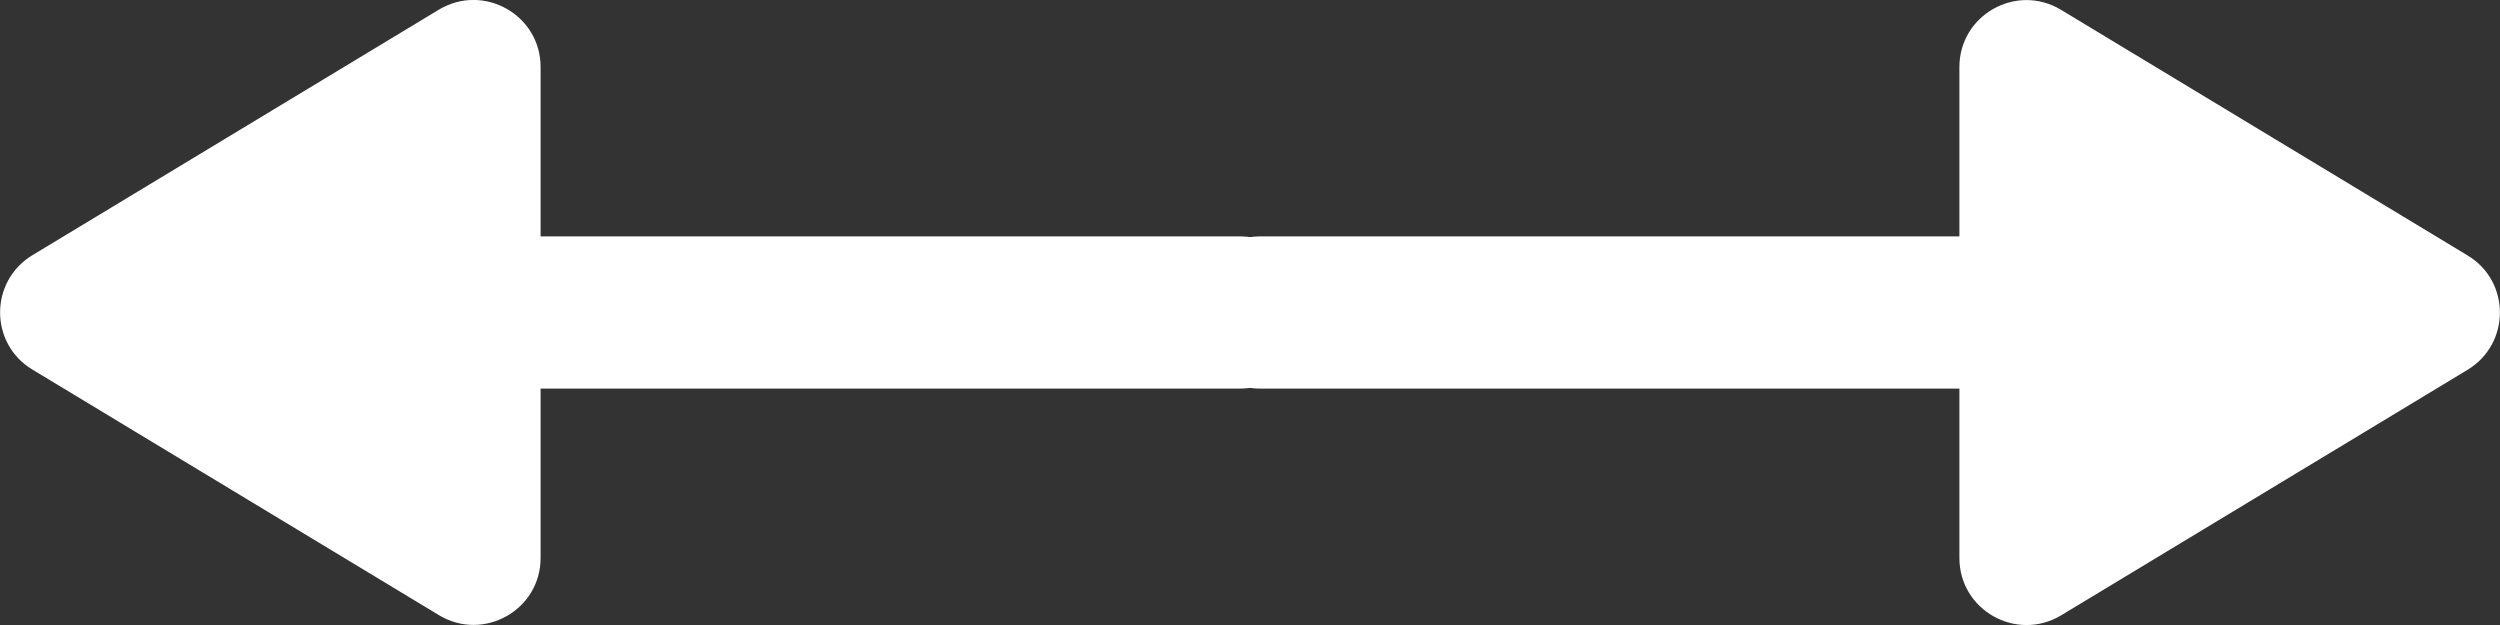 <svg width="76" height="19" viewBox="0 0 76 19" fill="none" xmlns="http://www.w3.org/2000/svg">
<rect x="0" y="0" width="76" height="19" fill="#333333" stroke="none"/>
<g clip-path="url(#clip0_102_4663)">
<path d="M0.987 7.757L13.341 0.294C14.701 -0.523 16.434 0.451 16.434 2.037L16.434 7.186L37.683 7.186C38.959 7.186 40 8.22 40 9.5C40 10.143 39.741 10.72 39.32 11.134C38.899 11.555 38.321 11.813 37.683 11.813L16.434 11.813L16.434 16.963C16.434 18.543 14.701 19.523 13.341 18.699L0.987 11.236C-0.325 10.449 -0.325 8.55 0.987 7.757Z" fill="white"/>
</g>
<g clip-path="url(#clip1_102_4663)">
<path d="M75.013 11.243L62.659 18.706C61.299 19.523 59.566 18.549 59.566 16.963V11.813L38.317 11.813C37.041 11.813 36 10.78 36 9.5C36 8.857 36.259 8.28 36.68 7.866C37.101 7.445 37.679 7.187 38.317 7.187L59.566 7.187V2.037C59.566 0.457 61.299 -0.523 62.659 0.301L75.013 7.764C76.325 8.551 76.325 10.45 75.013 11.243Z" fill="white"/>
</g>
<defs>
<clipPath id="clip0_102_4663">
<rect width="40" height="19" fill="white" transform="translate(40 19) rotate(-180)"/>
</clipPath>
<clipPath id="clip1_102_4663">
<rect width="40" height="19" fill="white" transform="translate(36)"/>
</clipPath>
</defs>
</svg>
